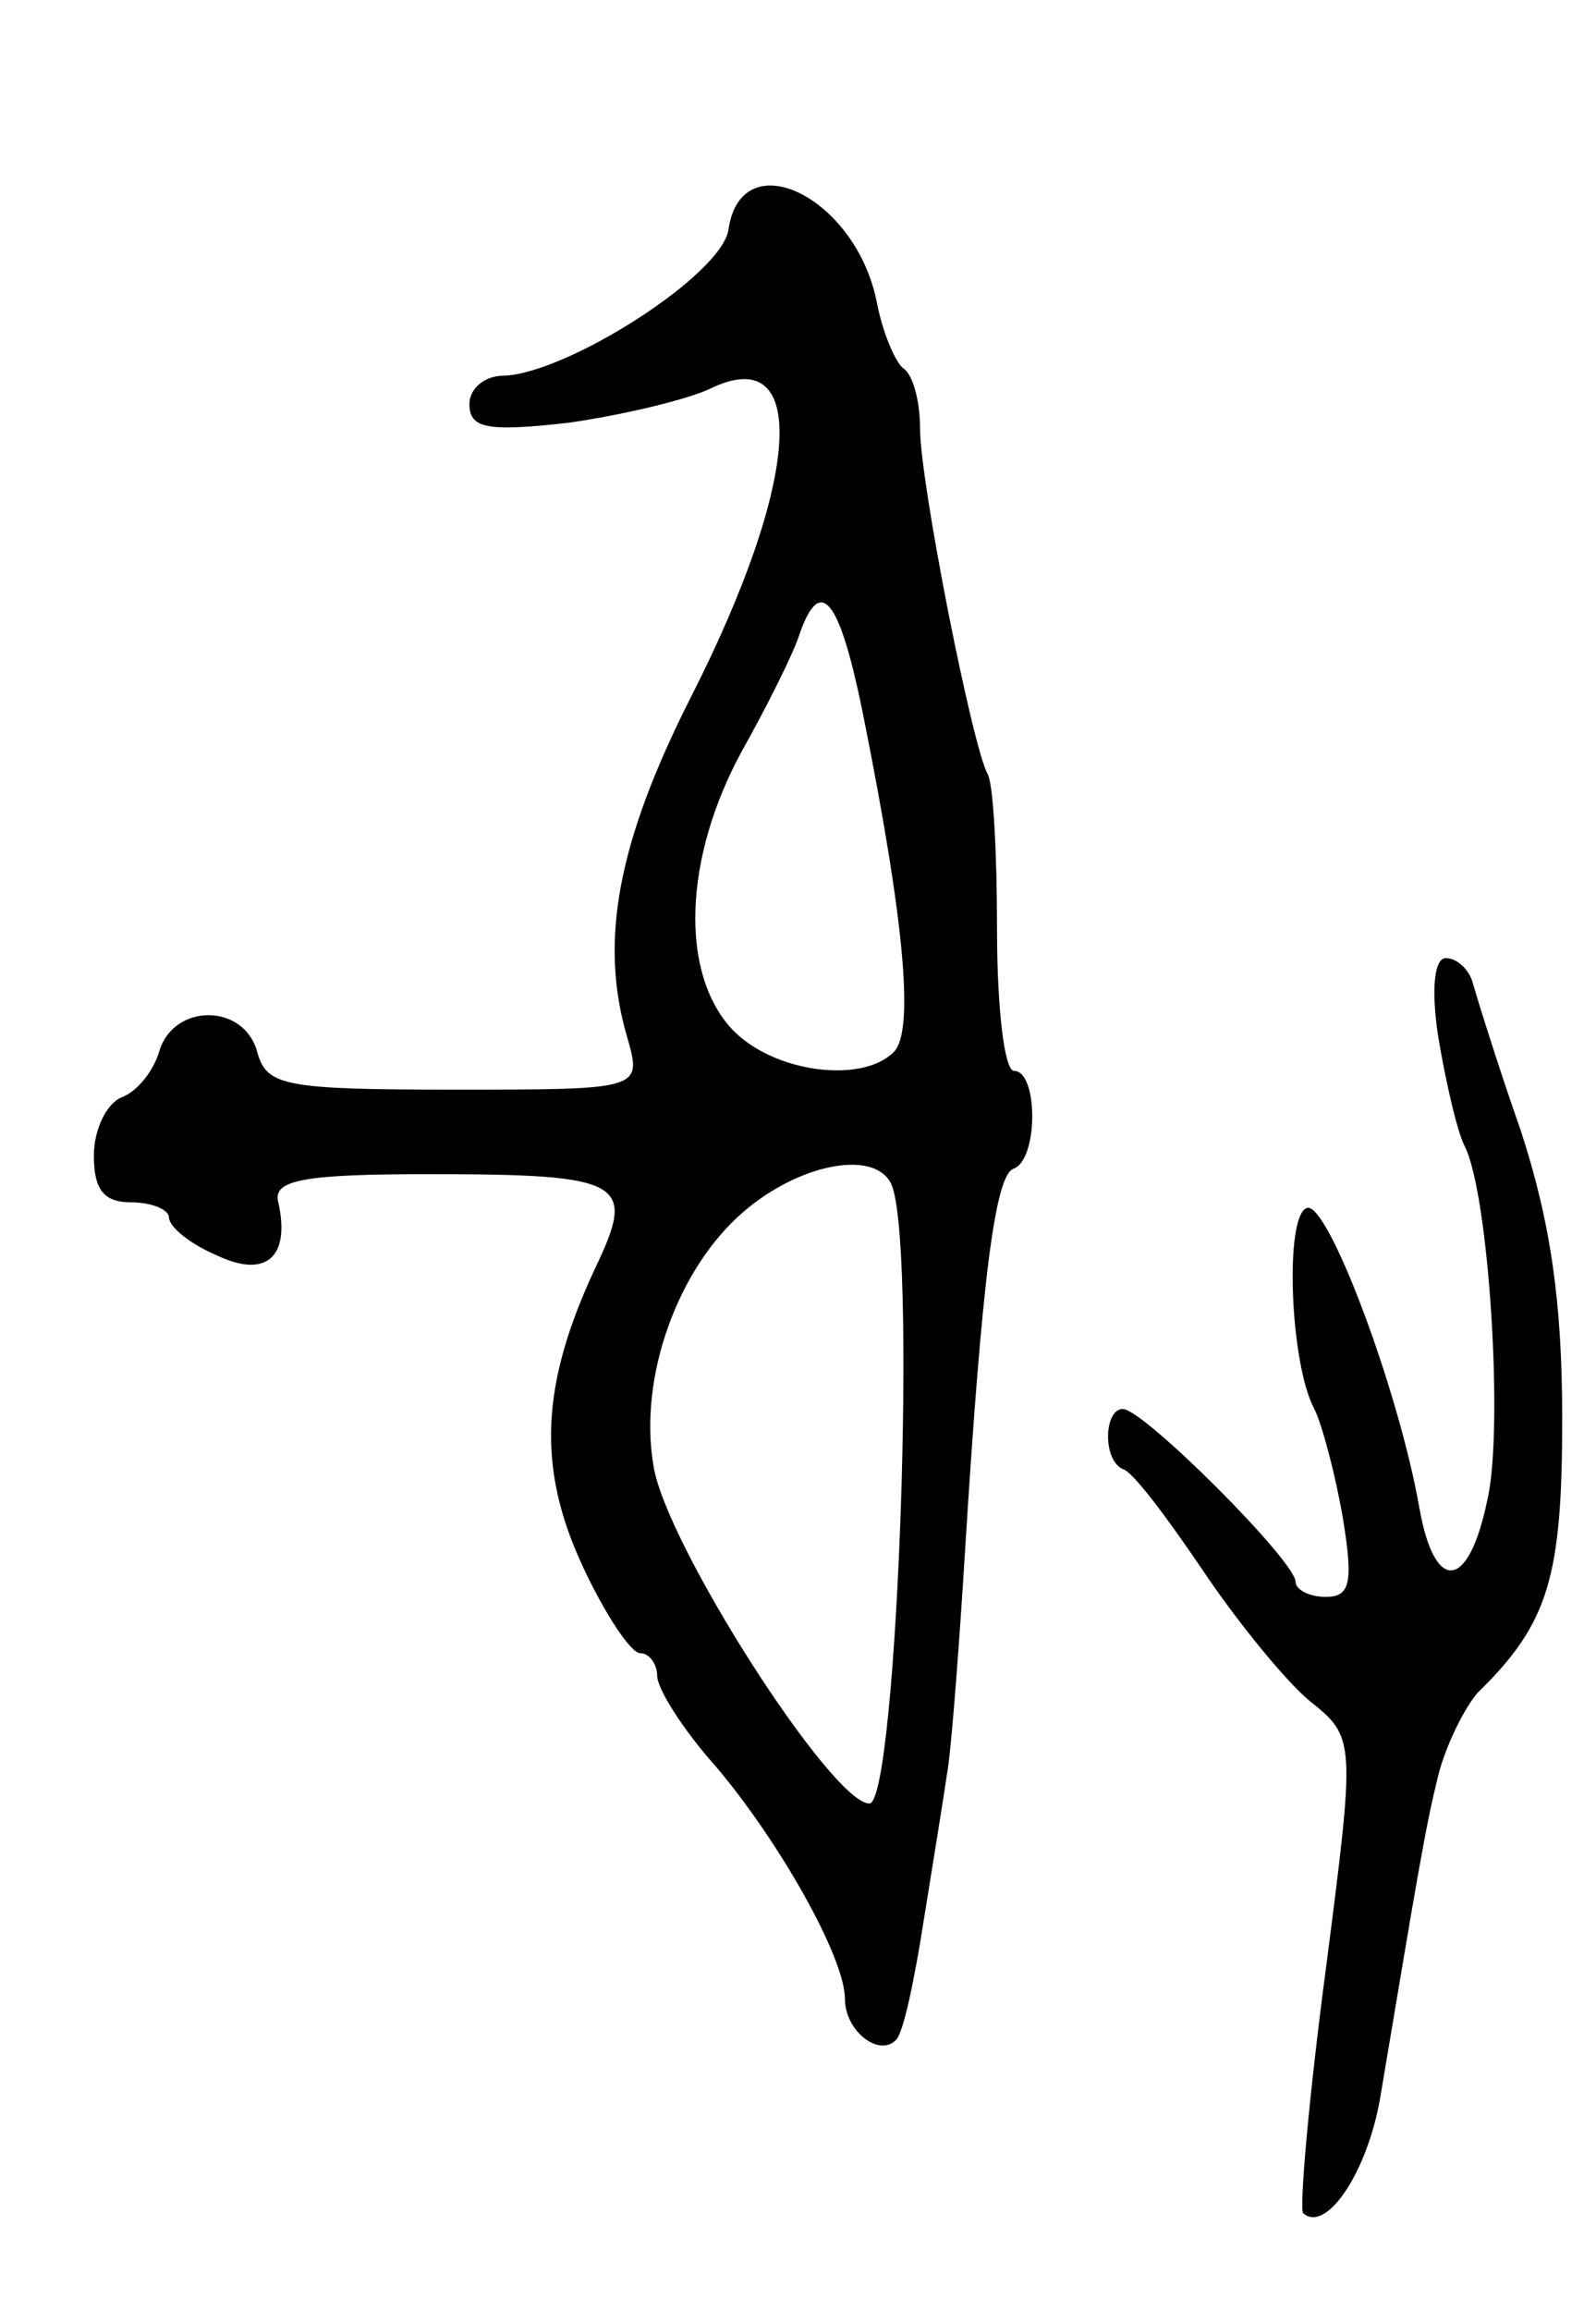 <svg version="1.0" xmlns="http://www.w3.org/2000/svg"
 width="85pt" height="123pt" viewBox="0 0 85 123"
 preserveAspectRatio="xMidYMid meet">
<g transform="translate(0,123) scale(0.1,-0.1)"
fill="#000000" stroke="none">
<path d="M388 1108 c-3 -24 -86 -77 -120 -78 -10 0 -18 -7 -18 -15 0 -13 9
-15 53 -10 28 4 62 12 75 18 53 26 49 -48 -10 -164 -39 -77 -49 -130 -34 -181
8 -28 8 -28 -92 -28 -91 0 -100 2 -105 20 -7 26 -44 26 -52 1 -3 -11 -12 -22
-20 -25 -8 -3 -15 -17 -15 -31 0 -18 5 -25 20 -25 11 0 20 -4 20 -8 0 -5 11
-14 25 -20 27 -13 40 -1 33 29 -2 11 15 14 80 14 105 0 111 -4 89 -50 -29 -62
-31 -106 -7 -158 12 -26 26 -47 31 -47 5 0 9 -6 9 -12 0 -7 14 -29 31 -48 34
-40 69 -102 69 -124 0 -17 18 -31 27 -22 4 3 10 32 15 64 5 31 11 68 13 82 2
14 6 66 9 115 9 145 16 200 26 203 13 5 13 52 0 52 -5 0 -9 33 -9 75 0 41 -2
78 -5 83 -8 14 -36 155 -36 184 0 15 -4 29 -9 32 -4 3 -11 19 -14 35 -11 56
-72 86 -79 39z m71 -255 c23 -114 28 -172 17 -183 -17 -17 -64 -11 -86 12 -28
30 -26 91 5 148 14 25 28 53 31 63 11 31 21 18 33 -40z m15 -252 c15 -23 4
-331 -11 -331 -20 0 -109 139 -115 180 -8 47 13 105 48 135 29 25 68 33 78 16z"/>
<path d="M766 678 c4 -24 10 -50 14 -58 13 -25 21 -152 12 -189 -10 -48 -28
-49 -36 -4 -11 63 -49 164 -60 160 -12 -4 -9 -83 4 -107 4 -8 11 -34 15 -57 6
-36 4 -43 -9 -43 -9 0 -16 4 -16 8 0 11 -81 92 -92 92 -10 0 -11 -27 0 -32 5
-1 23 -25 42 -53 18 -27 44 -59 57 -70 25 -20 25 -20 9 -144 -9 -68 -14 -126
-12 -129 12 -11 34 21 41 61 20 119 24 144 31 172 4 16 14 36 21 44 38 37 45
62 45 146 0 61 -6 104 -22 153 -13 37 -24 73 -26 80 -2 6 -8 12 -14 12 -6 0
-8 -16 -4 -42z"/>
</g>
</svg>
